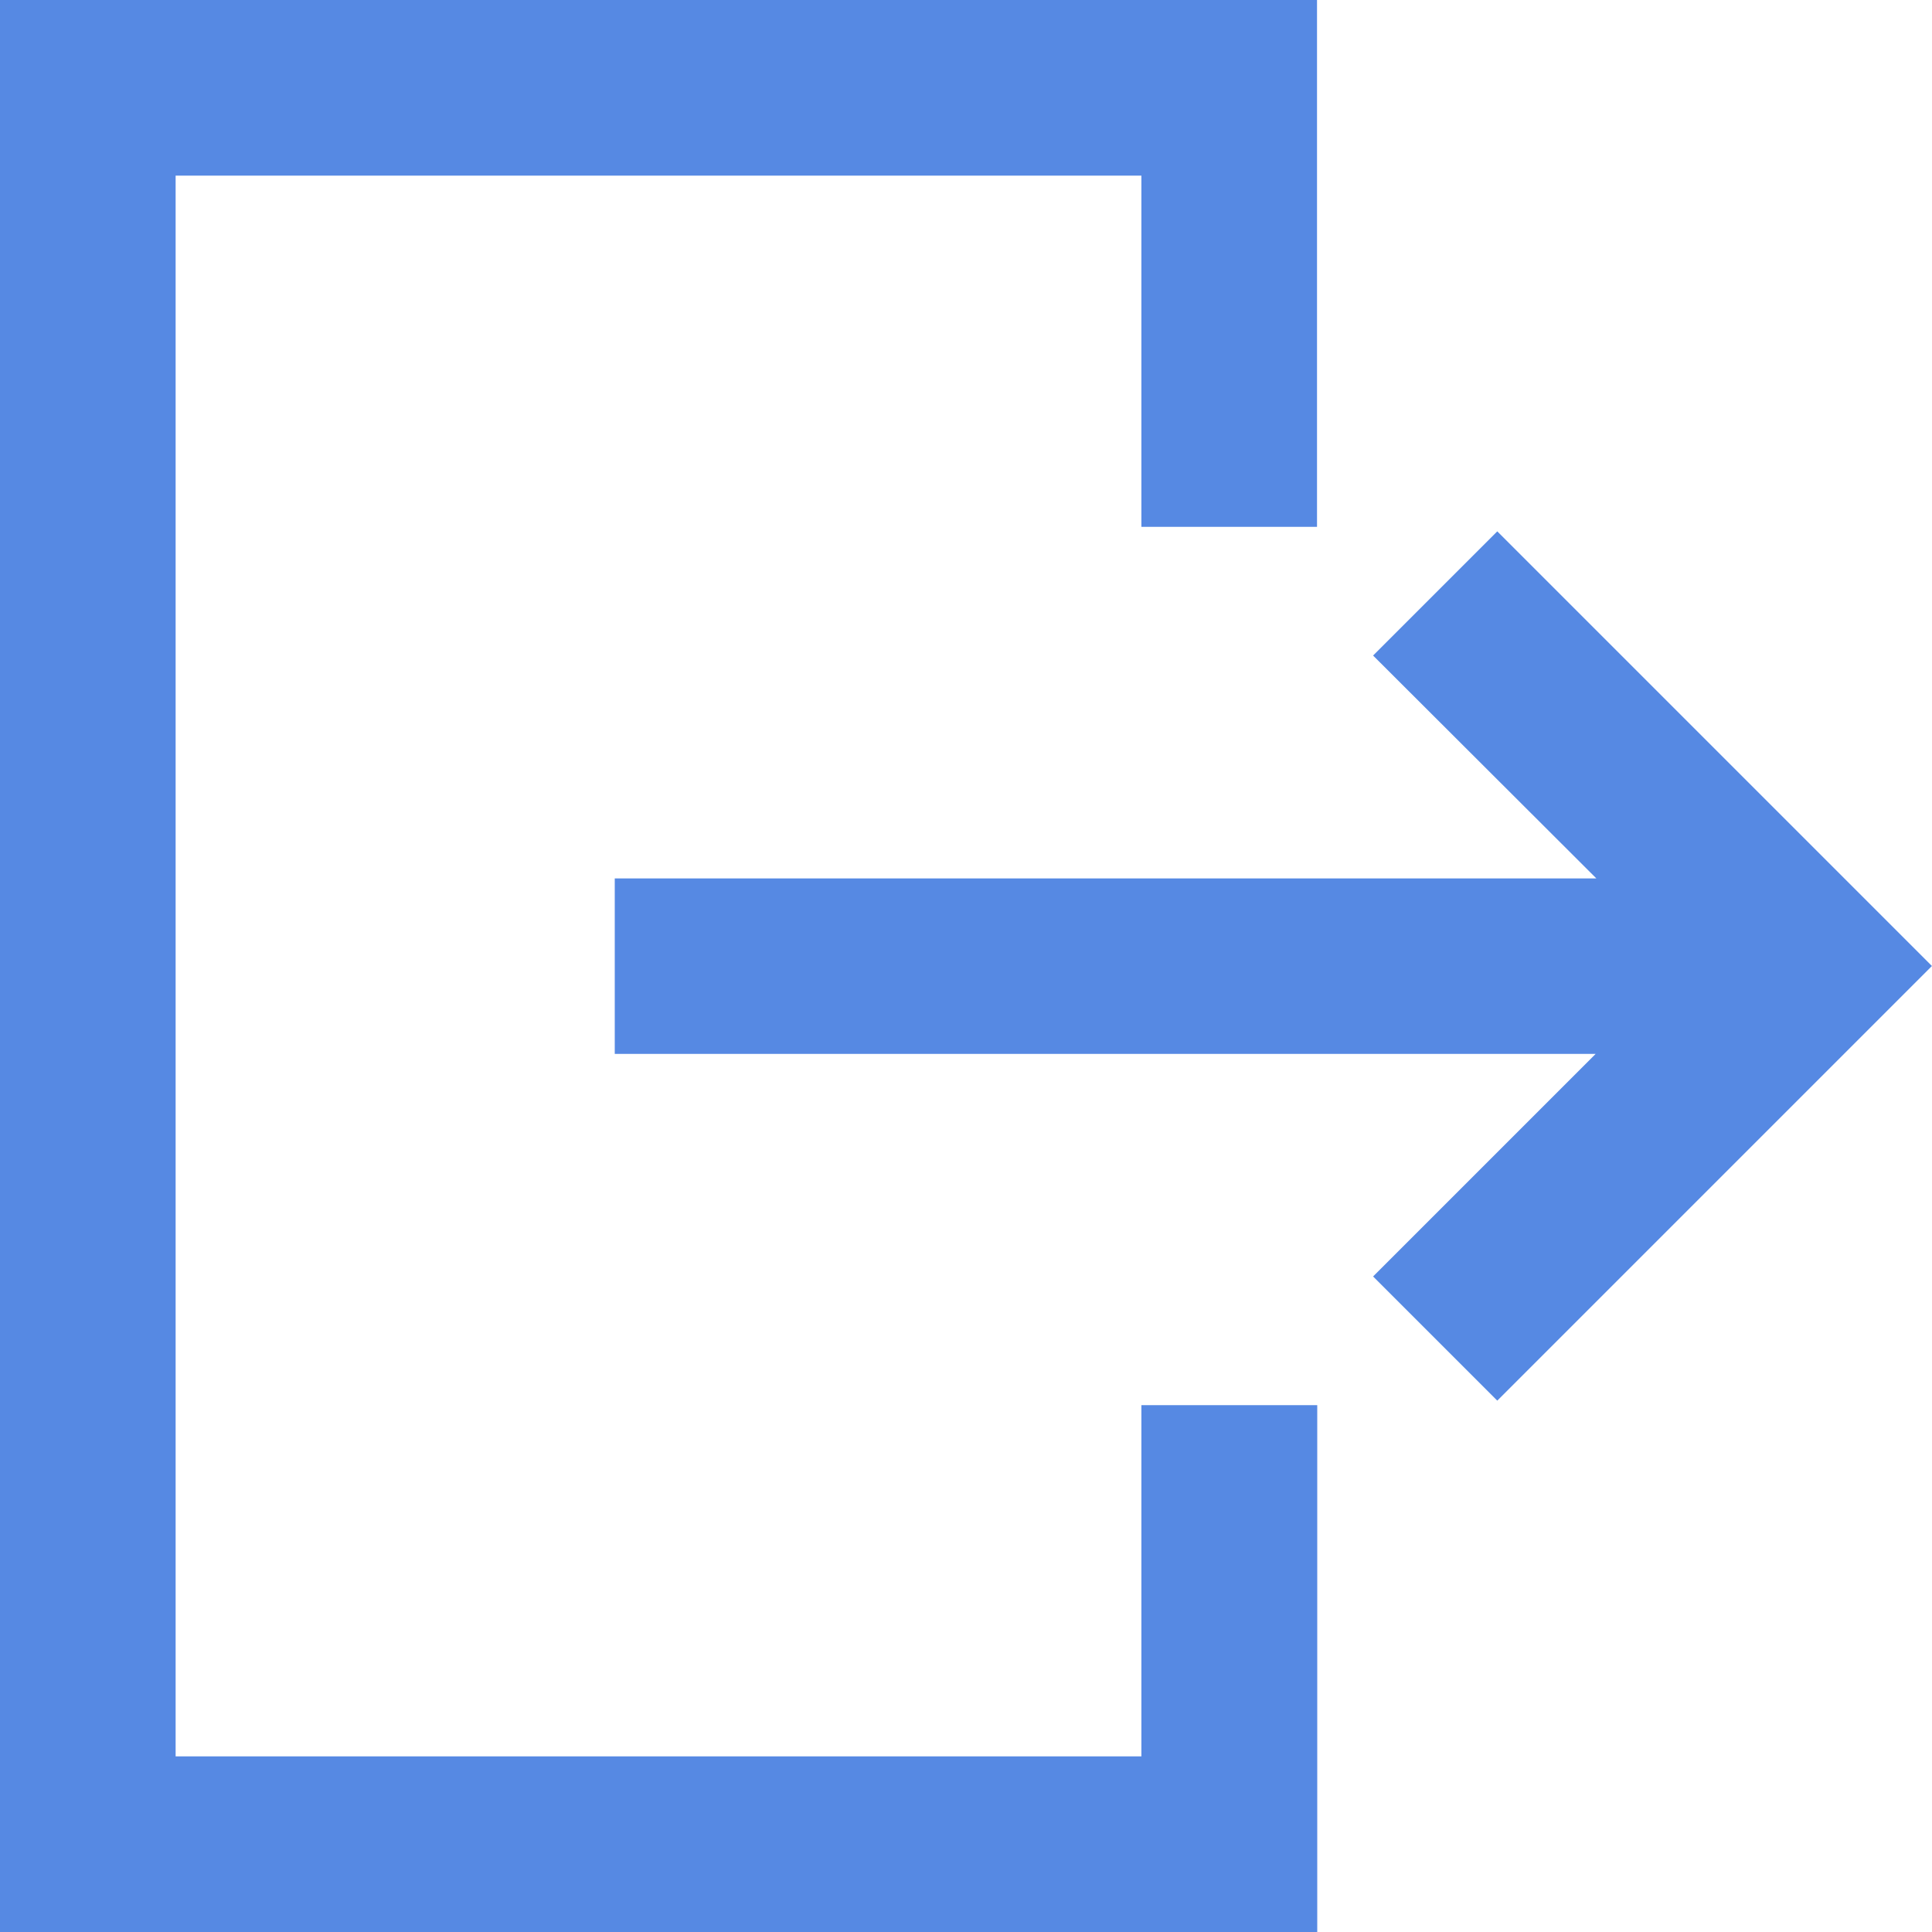 <svg xmlns="http://www.w3.org/2000/svg" width="25.39" height="25.39" viewBox="0 0 25.39 25.39">
  <g id="miu" transform="translate(-1 -1)">
    <g id="Artboard-1" transform="translate(1 1)">
      <path id="common-logout-signout-exit-glyph" d="M396,408v25.39h17.311v-6.924H411v4.616H398.308V410.308H411v4.616h2.308V408Zm18.045,8.615,1.632-1.632,5.712,5.712-5.712,5.712-1.632-1.632,2.925-2.925H404.079v-2.306h12.9Z" transform="translate(-396 -408)" fill="#5689e3" fill-rule="evenodd"/>
    </g>
  </g>
</svg>

